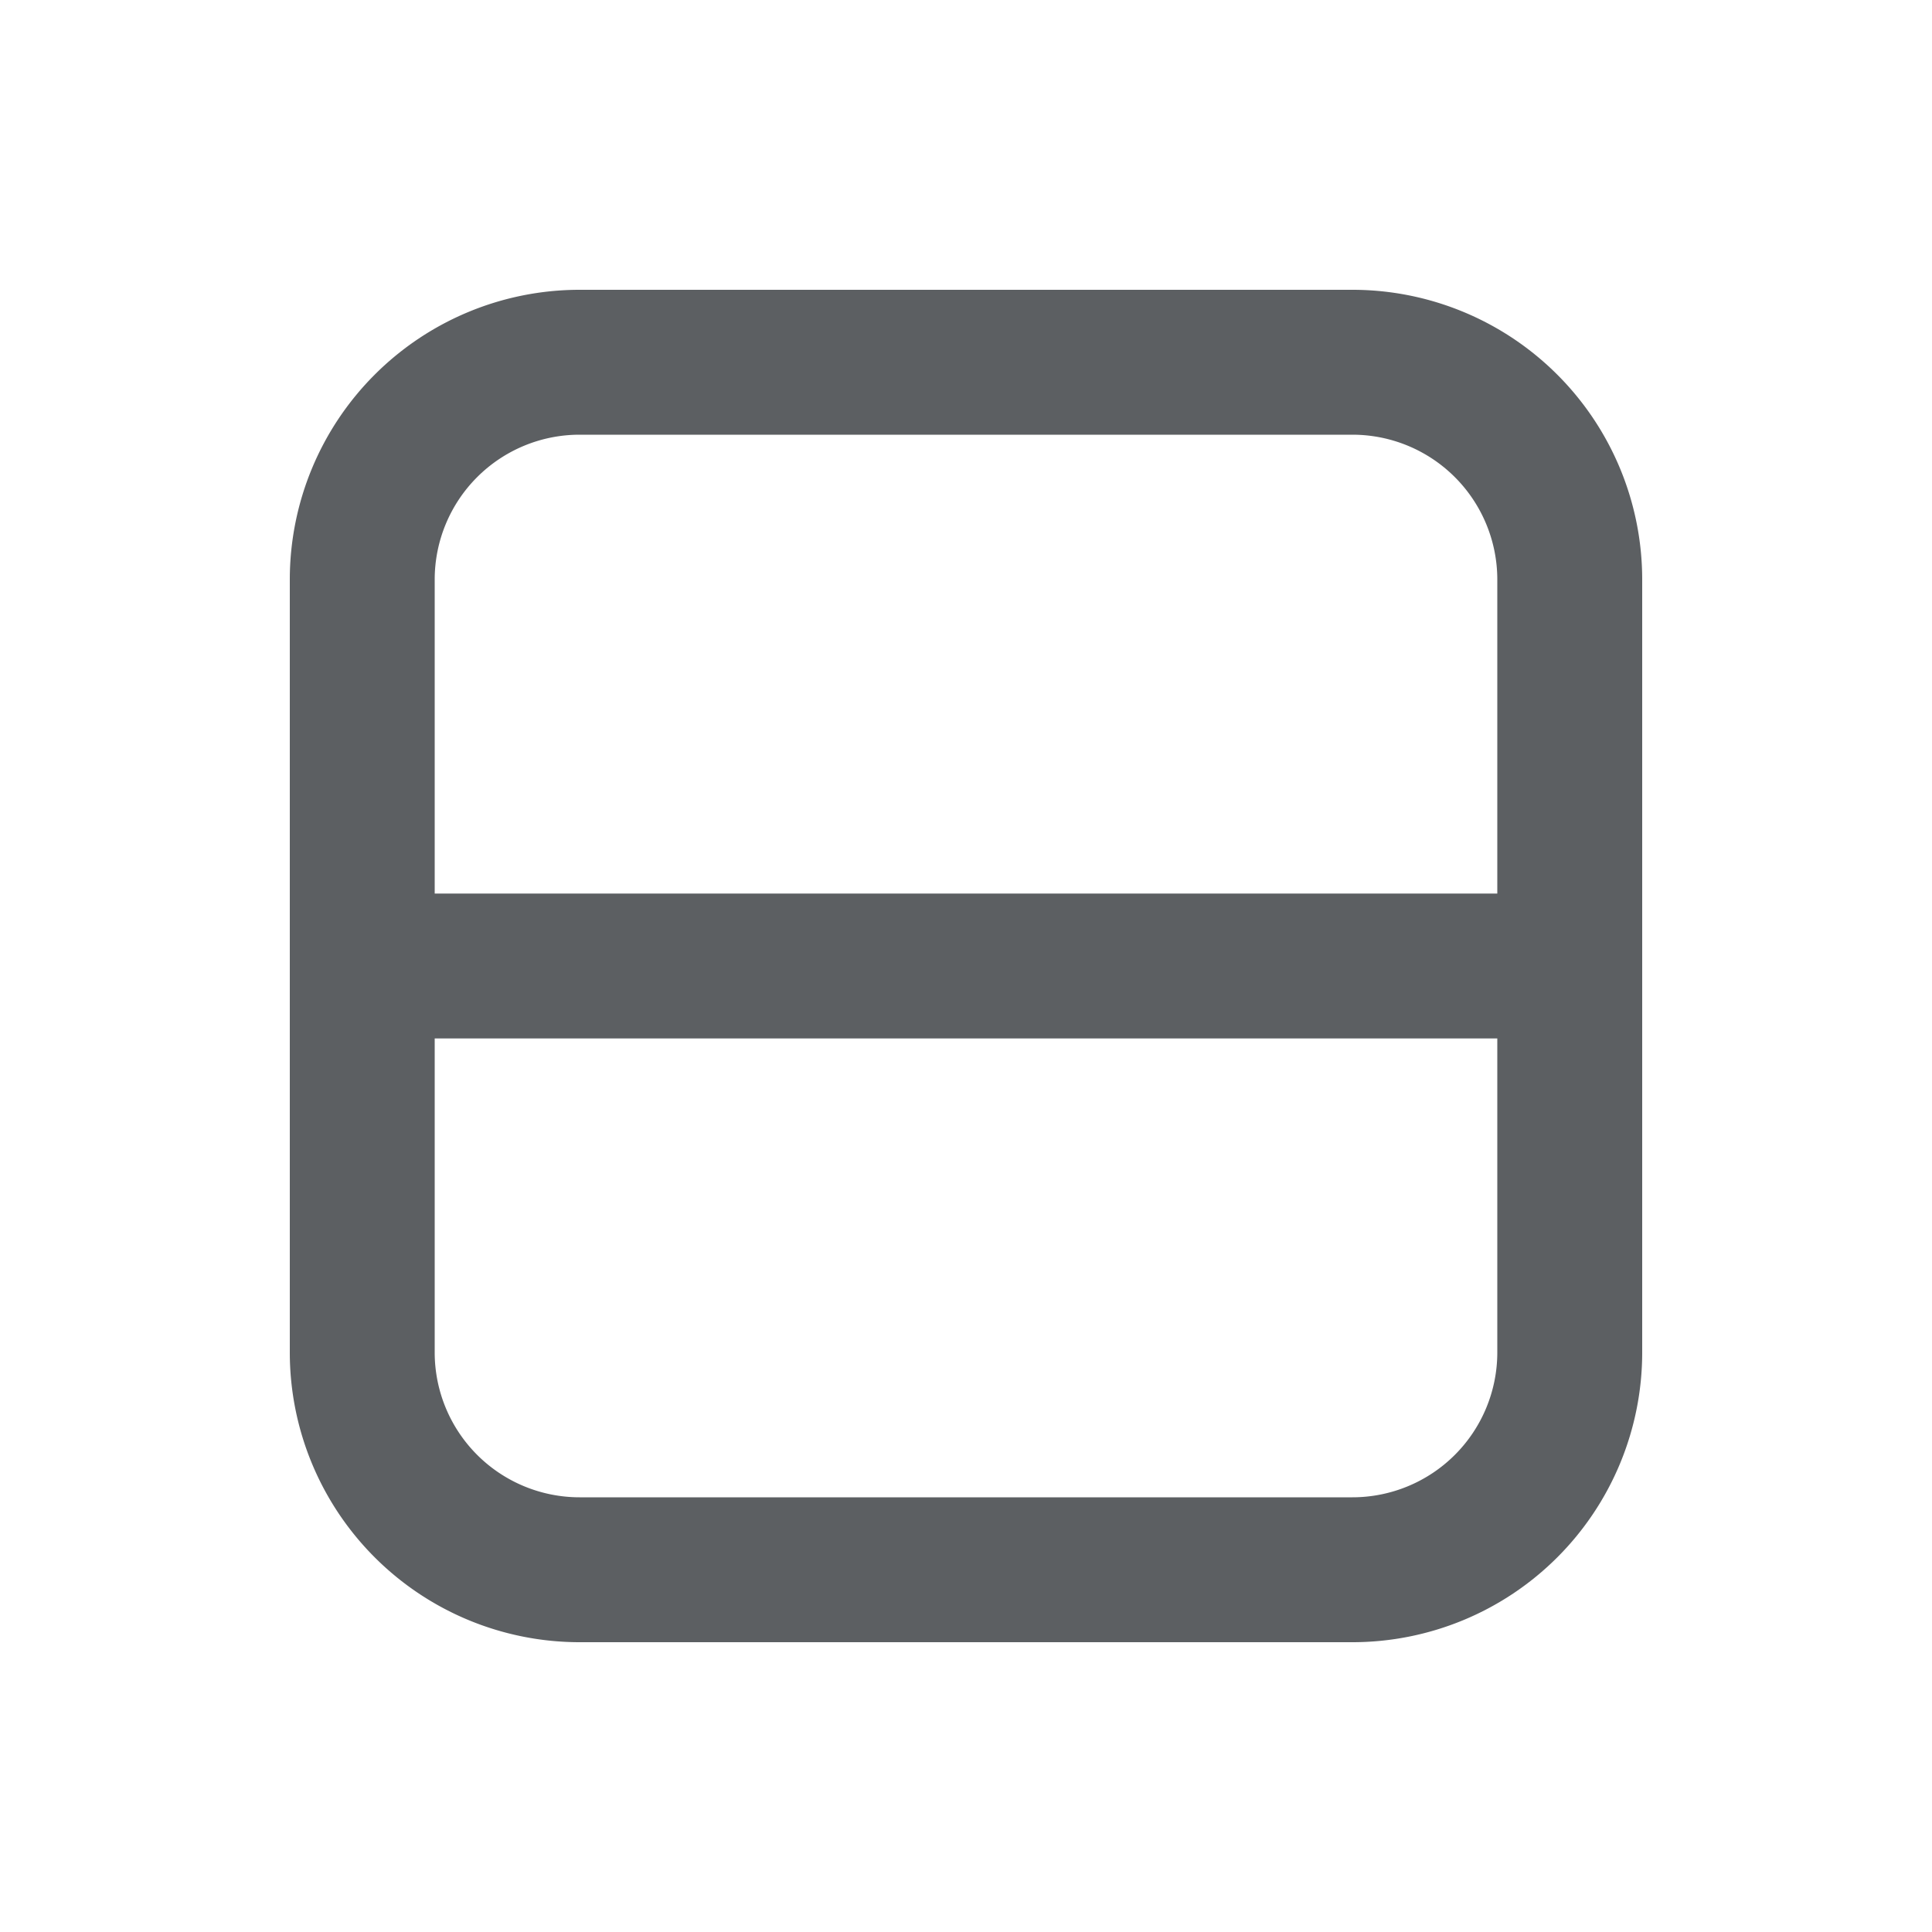 <svg viewBox="0 0 20 20" xmlns="http://www.w3.org/2000/svg"><path fill-rule="evenodd" d="M3 6a3 3 0 0 1 3-3h8a3 3 0 0 1 3 3v8a3 3 0 0 1-3 3h-8a3 3 0 0 1-3-3v-8Zm3-1.5h8a1.5 1.5 0 0 1 1.5 1.5v3.25h-11v-3.25a1.5 1.5 0 0 1 1.5-1.5Zm-1.5 6.25v3.25a1.5 1.5 0 0 0 1.5 1.5h8a1.5 1.5 0 0 0 1.5-1.5v-3.25h-11Z" fill="#5C5F62"/></svg>